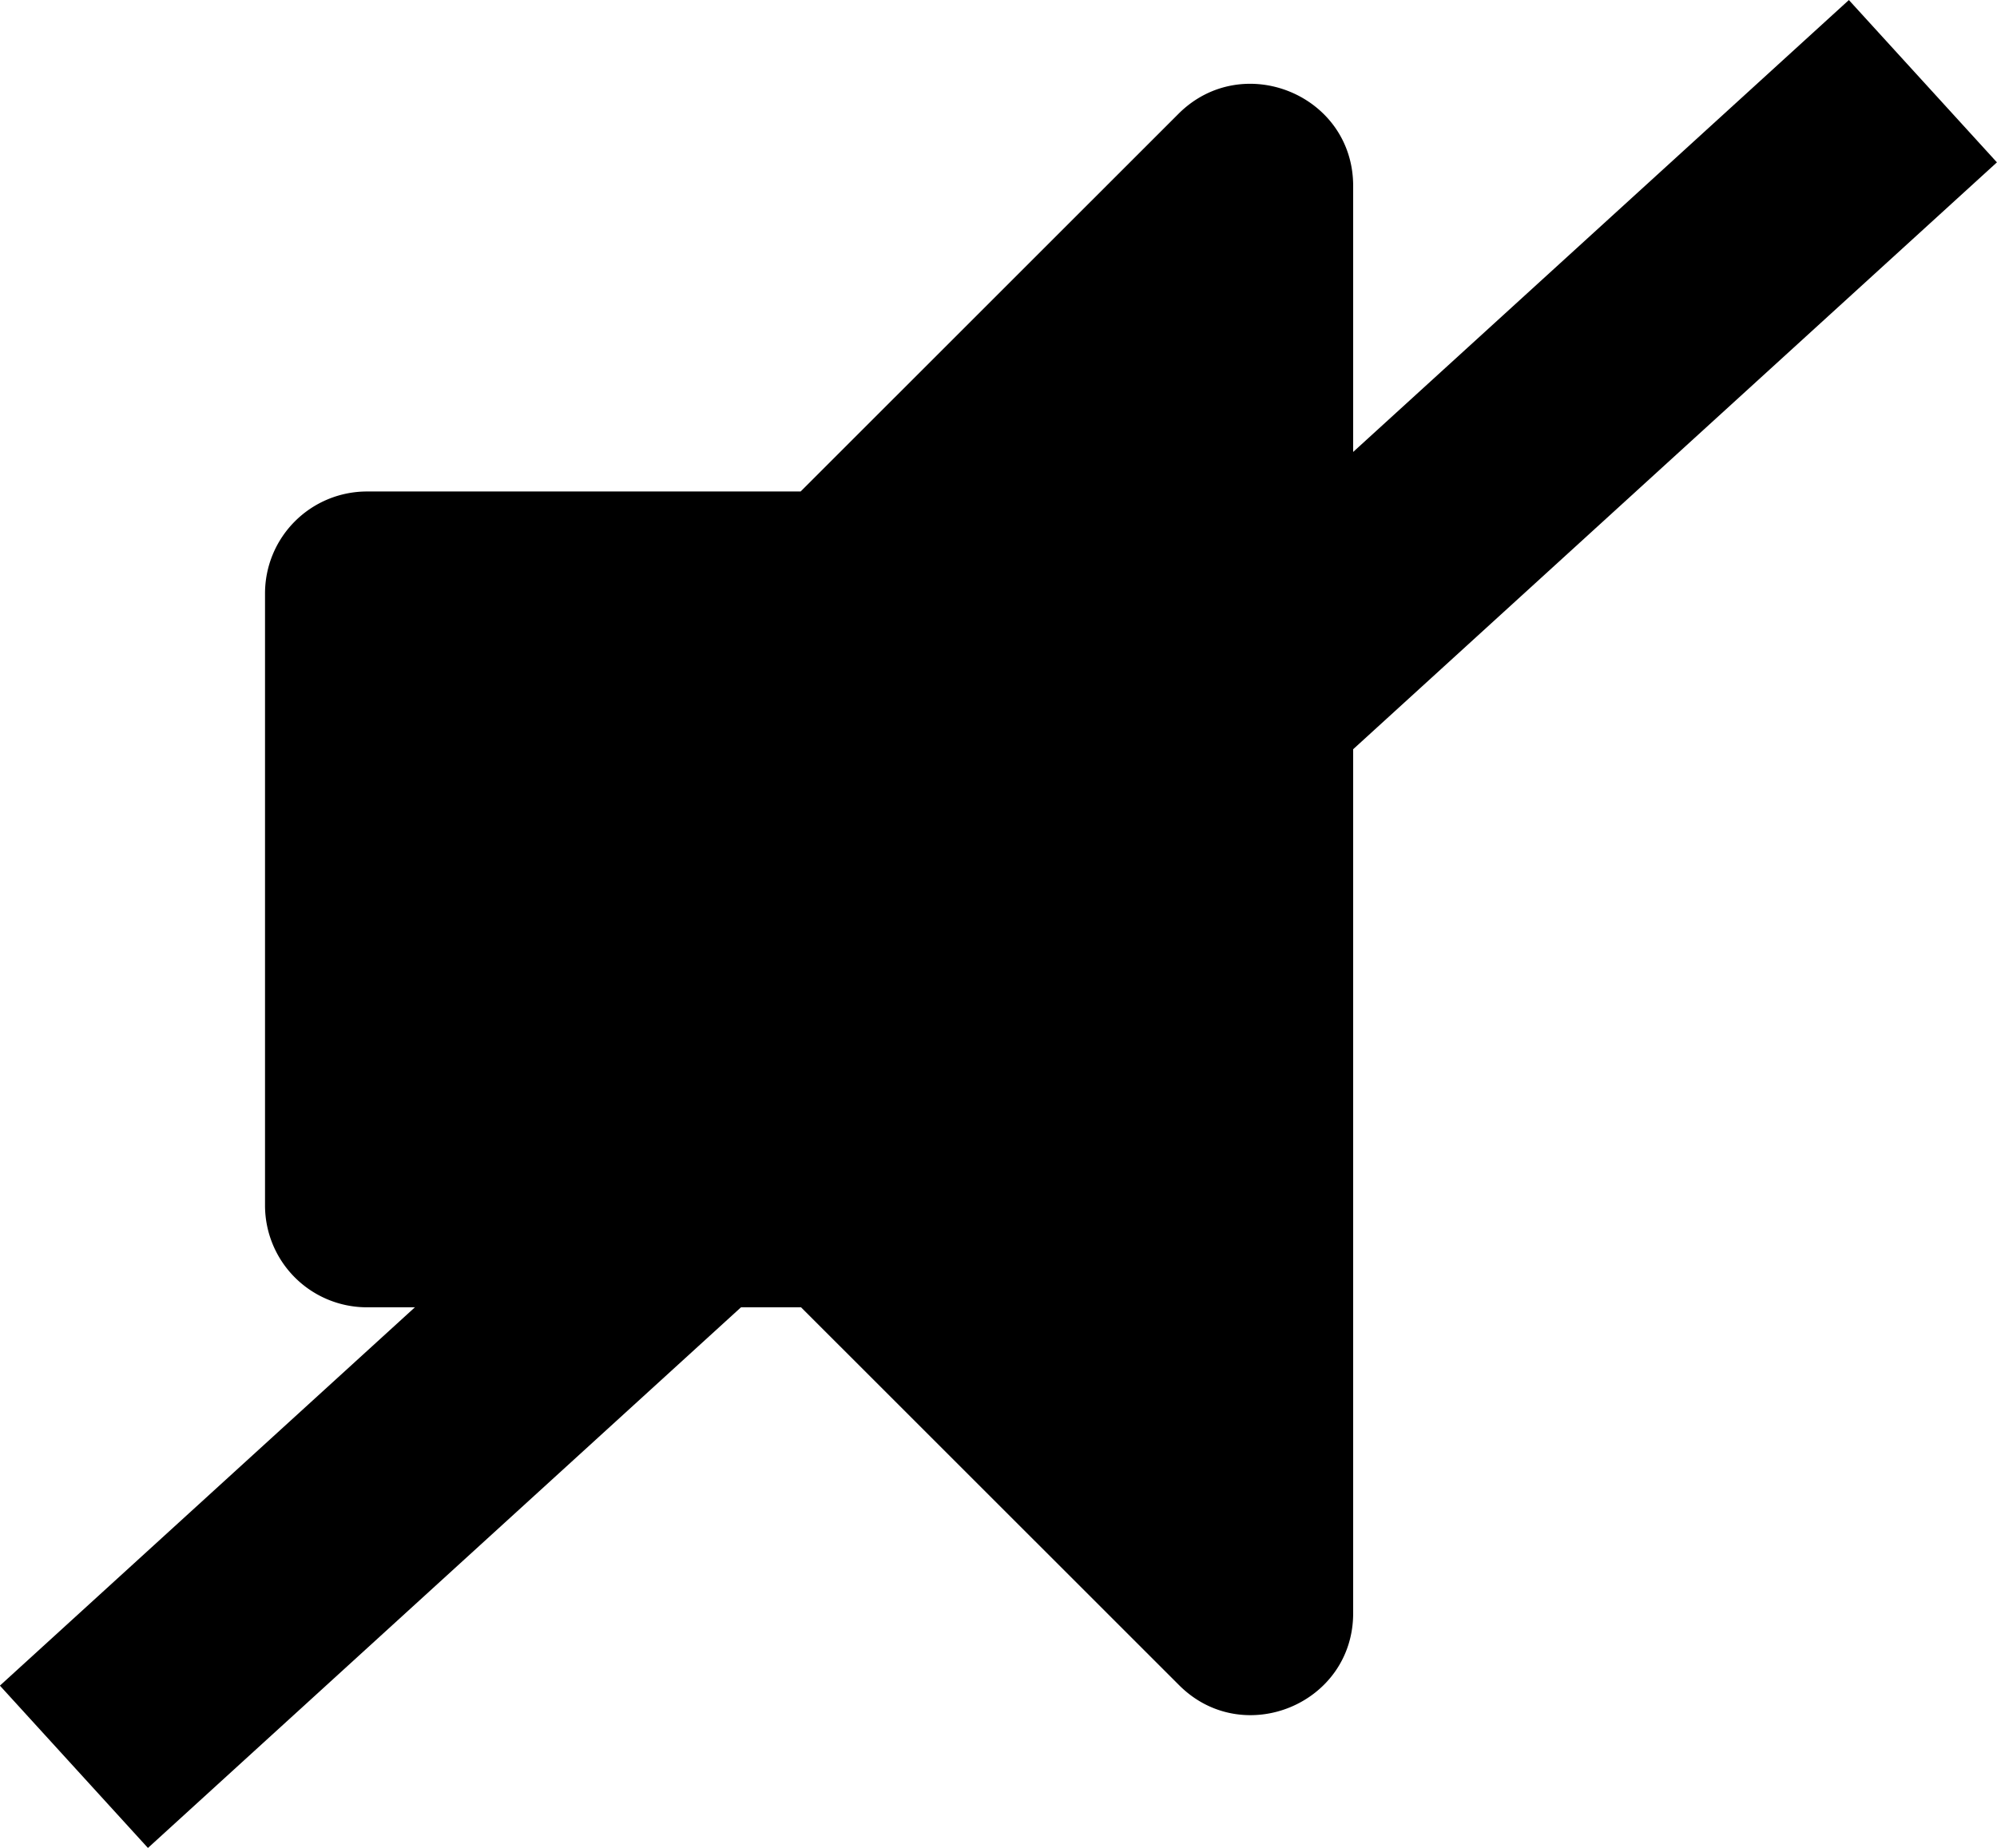 <svg id="Calque_1" data-name="Calque 1" xmlns="http://www.w3.org/2000/svg" viewBox="0 0 381.73 353.33"><title>muted</title><path d="M392,135V407.86c0,17.41-21.07,26-33.27,13.78l-72.27-72.25H203.53A19.48,19.48,0,0,1,184,329.9v-117a19.49,19.49,0,0,1,19.49-19.49h82.89l72.27-72.25C370.88,109,392,117.55,392,135Z" transform="translate(-133.34 -99.44)"/><rect x="303.21" y="36.95" width="42" height="478.31" transform="translate(176.42 -248.94) rotate(47.64)"/></svg>